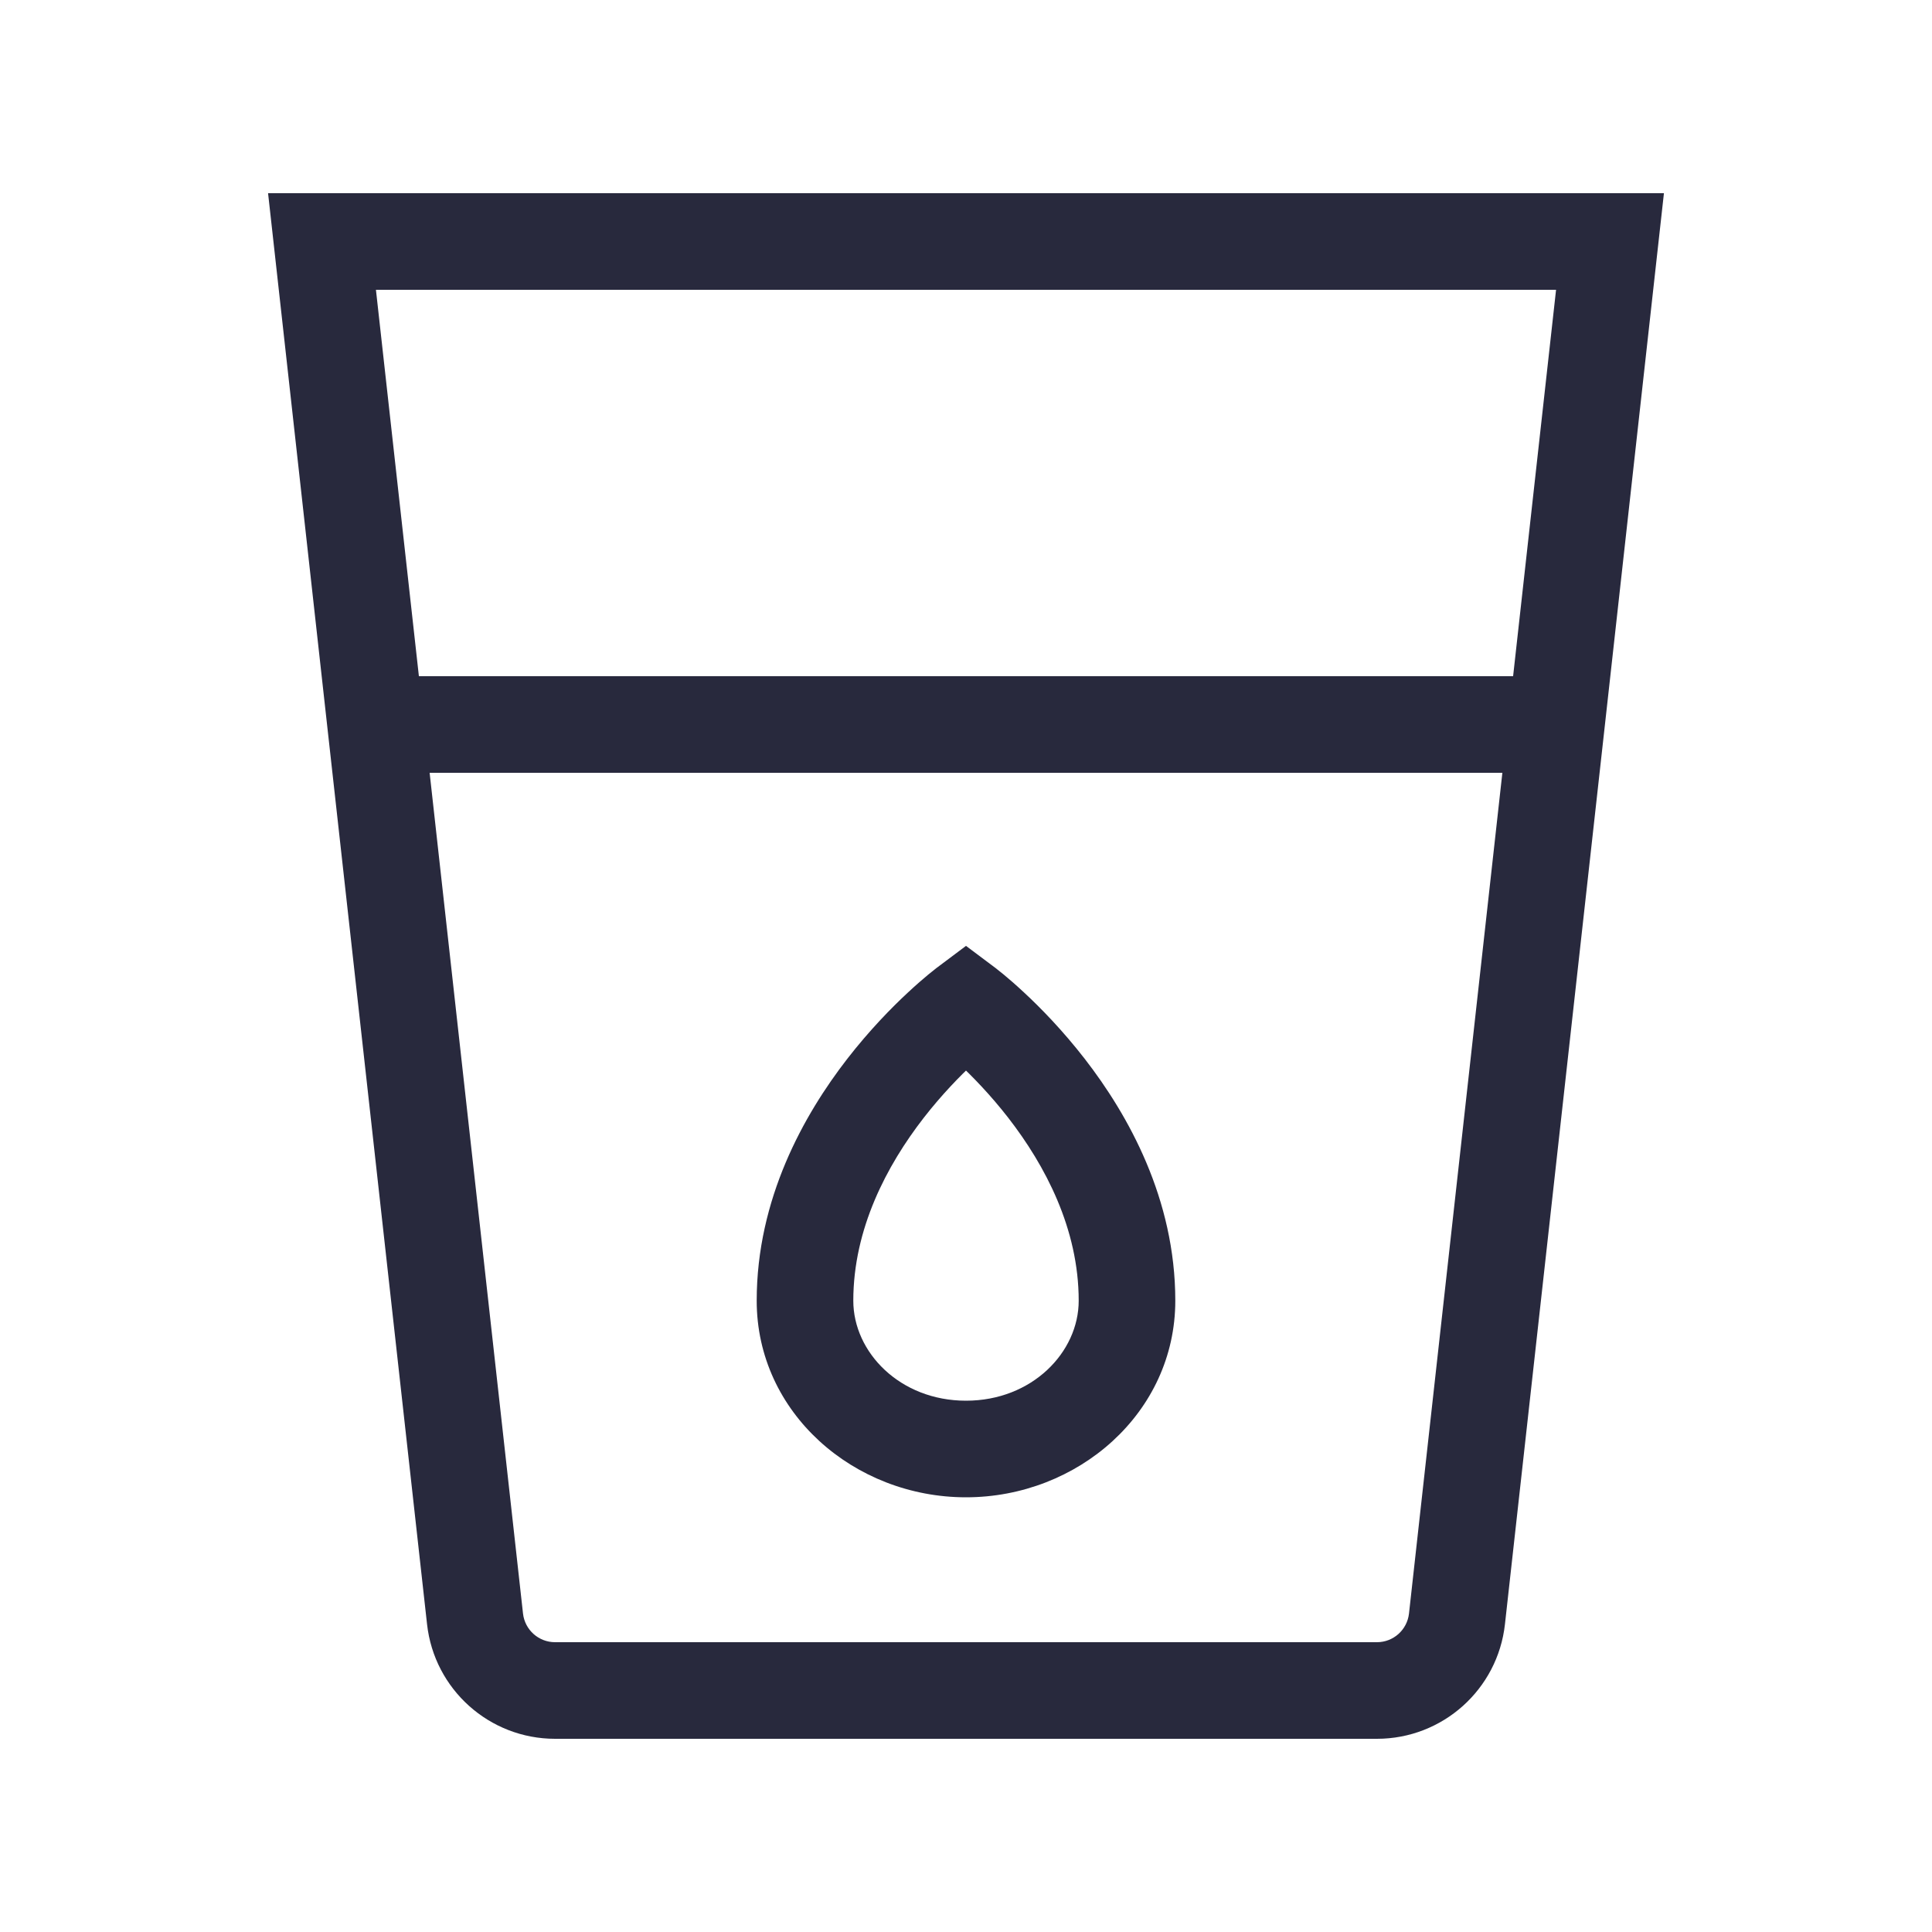 <svg width="24" height="24" viewBox="0 0 24 24" fill="none" xmlns="http://www.w3.org/2000/svg">
<path d="M4 3V2.4H3.33L3.404 3.066L4 3ZM20 3L20.596 3.066L20.67 2.4H20V3ZM5.901 20.11L5.305 20.177L5.901 20.11ZM18.099 20.11L17.503 20.044L18.099 20.11ZM4 3.6H20V2.4H4V3.6ZM17.105 20.4H6.895V21.6H17.105V20.4ZM6.497 20.044L5.263 8.934L4.07 9.066L5.305 20.177L6.497 20.044ZM5.263 8.934L4.596 2.934L3.404 3.066L4.07 9.066L5.263 8.934ZM19.404 2.934L18.737 8.934L19.93 9.066L20.596 3.066L19.404 2.934ZM18.737 8.934L17.503 20.044L18.695 20.177L19.93 9.066L18.737 8.934ZM4.667 9.6H19.333V8.4H4.667V9.6ZM6.895 20.4C6.691 20.4 6.52 20.247 6.497 20.044L5.305 20.177C5.395 20.987 6.08 21.6 6.895 21.6V20.4ZM17.105 21.6C17.92 21.6 18.605 20.987 18.695 20.177L17.503 20.044C17.48 20.247 17.309 20.4 17.105 20.4V21.6Z" fill="#28293D"/>
<path d="M12 12.5L12.36 12.02L12 11.75L11.64 12.02L12 12.5ZM13.4 16.158C13.4 16.798 12.821 17.4 12 17.4V18.6C13.389 18.6 14.6 17.552 14.6 16.158H13.4ZM12 17.4C11.179 17.4 10.6 16.798 10.6 16.158H9.4C9.4 17.552 10.611 18.6 12 18.6V17.4ZM10.6 16.158C10.6 15.265 11.016 14.478 11.474 13.887C11.7 13.596 11.927 13.365 12.096 13.207C12.181 13.129 12.25 13.07 12.296 13.031C12.32 13.012 12.337 12.998 12.348 12.989C12.354 12.985 12.358 12.982 12.36 12.98C12.361 12.98 12.361 12.979 12.361 12.979C12.361 12.979 12.361 12.979 12.361 12.979C12.361 12.979 12.361 12.979 12.361 12.98C12.361 12.98 12.36 12.98 12.36 12.98C12.36 12.98 12.36 12.98 12 12.5C11.64 12.02 11.64 12.02 11.64 12.02C11.64 12.02 11.639 12.021 11.639 12.021C11.639 12.021 11.639 12.021 11.638 12.021C11.638 12.022 11.637 12.022 11.636 12.023C11.634 12.024 11.632 12.026 11.629 12.028C11.623 12.033 11.616 12.038 11.607 12.046C11.588 12.06 11.563 12.08 11.532 12.106C11.469 12.158 11.382 12.233 11.279 12.329C11.073 12.52 10.8 12.799 10.526 13.152C9.984 13.851 9.4 14.893 9.4 16.158H10.6ZM12 12.5C11.64 12.98 11.64 12.98 11.64 12.98C11.64 12.98 11.639 12.98 11.639 12.98C11.639 12.979 11.639 12.979 11.639 12.979C11.639 12.979 11.639 12.979 11.639 12.979C11.639 12.979 11.639 12.98 11.64 12.98C11.642 12.982 11.646 12.985 11.652 12.989C11.663 12.998 11.68 13.012 11.704 13.031C11.75 13.07 11.819 13.129 11.904 13.207C12.073 13.365 12.3 13.596 12.526 13.887C12.984 14.478 13.4 15.265 13.4 16.158H14.6C14.6 14.893 14.016 13.851 13.474 13.152C13.2 12.799 12.927 12.52 12.721 12.329C12.618 12.233 12.531 12.158 12.468 12.106C12.437 12.08 12.412 12.06 12.393 12.046C12.384 12.038 12.377 12.033 12.371 12.028C12.368 12.026 12.366 12.024 12.364 12.023C12.363 12.022 12.362 12.022 12.362 12.021C12.361 12.021 12.361 12.021 12.361 12.021C12.361 12.021 12.36 12.02 12.36 12.02C12.36 12.02 12.36 12.02 12 12.5Z" fill="#28293D"/>
</svg>
